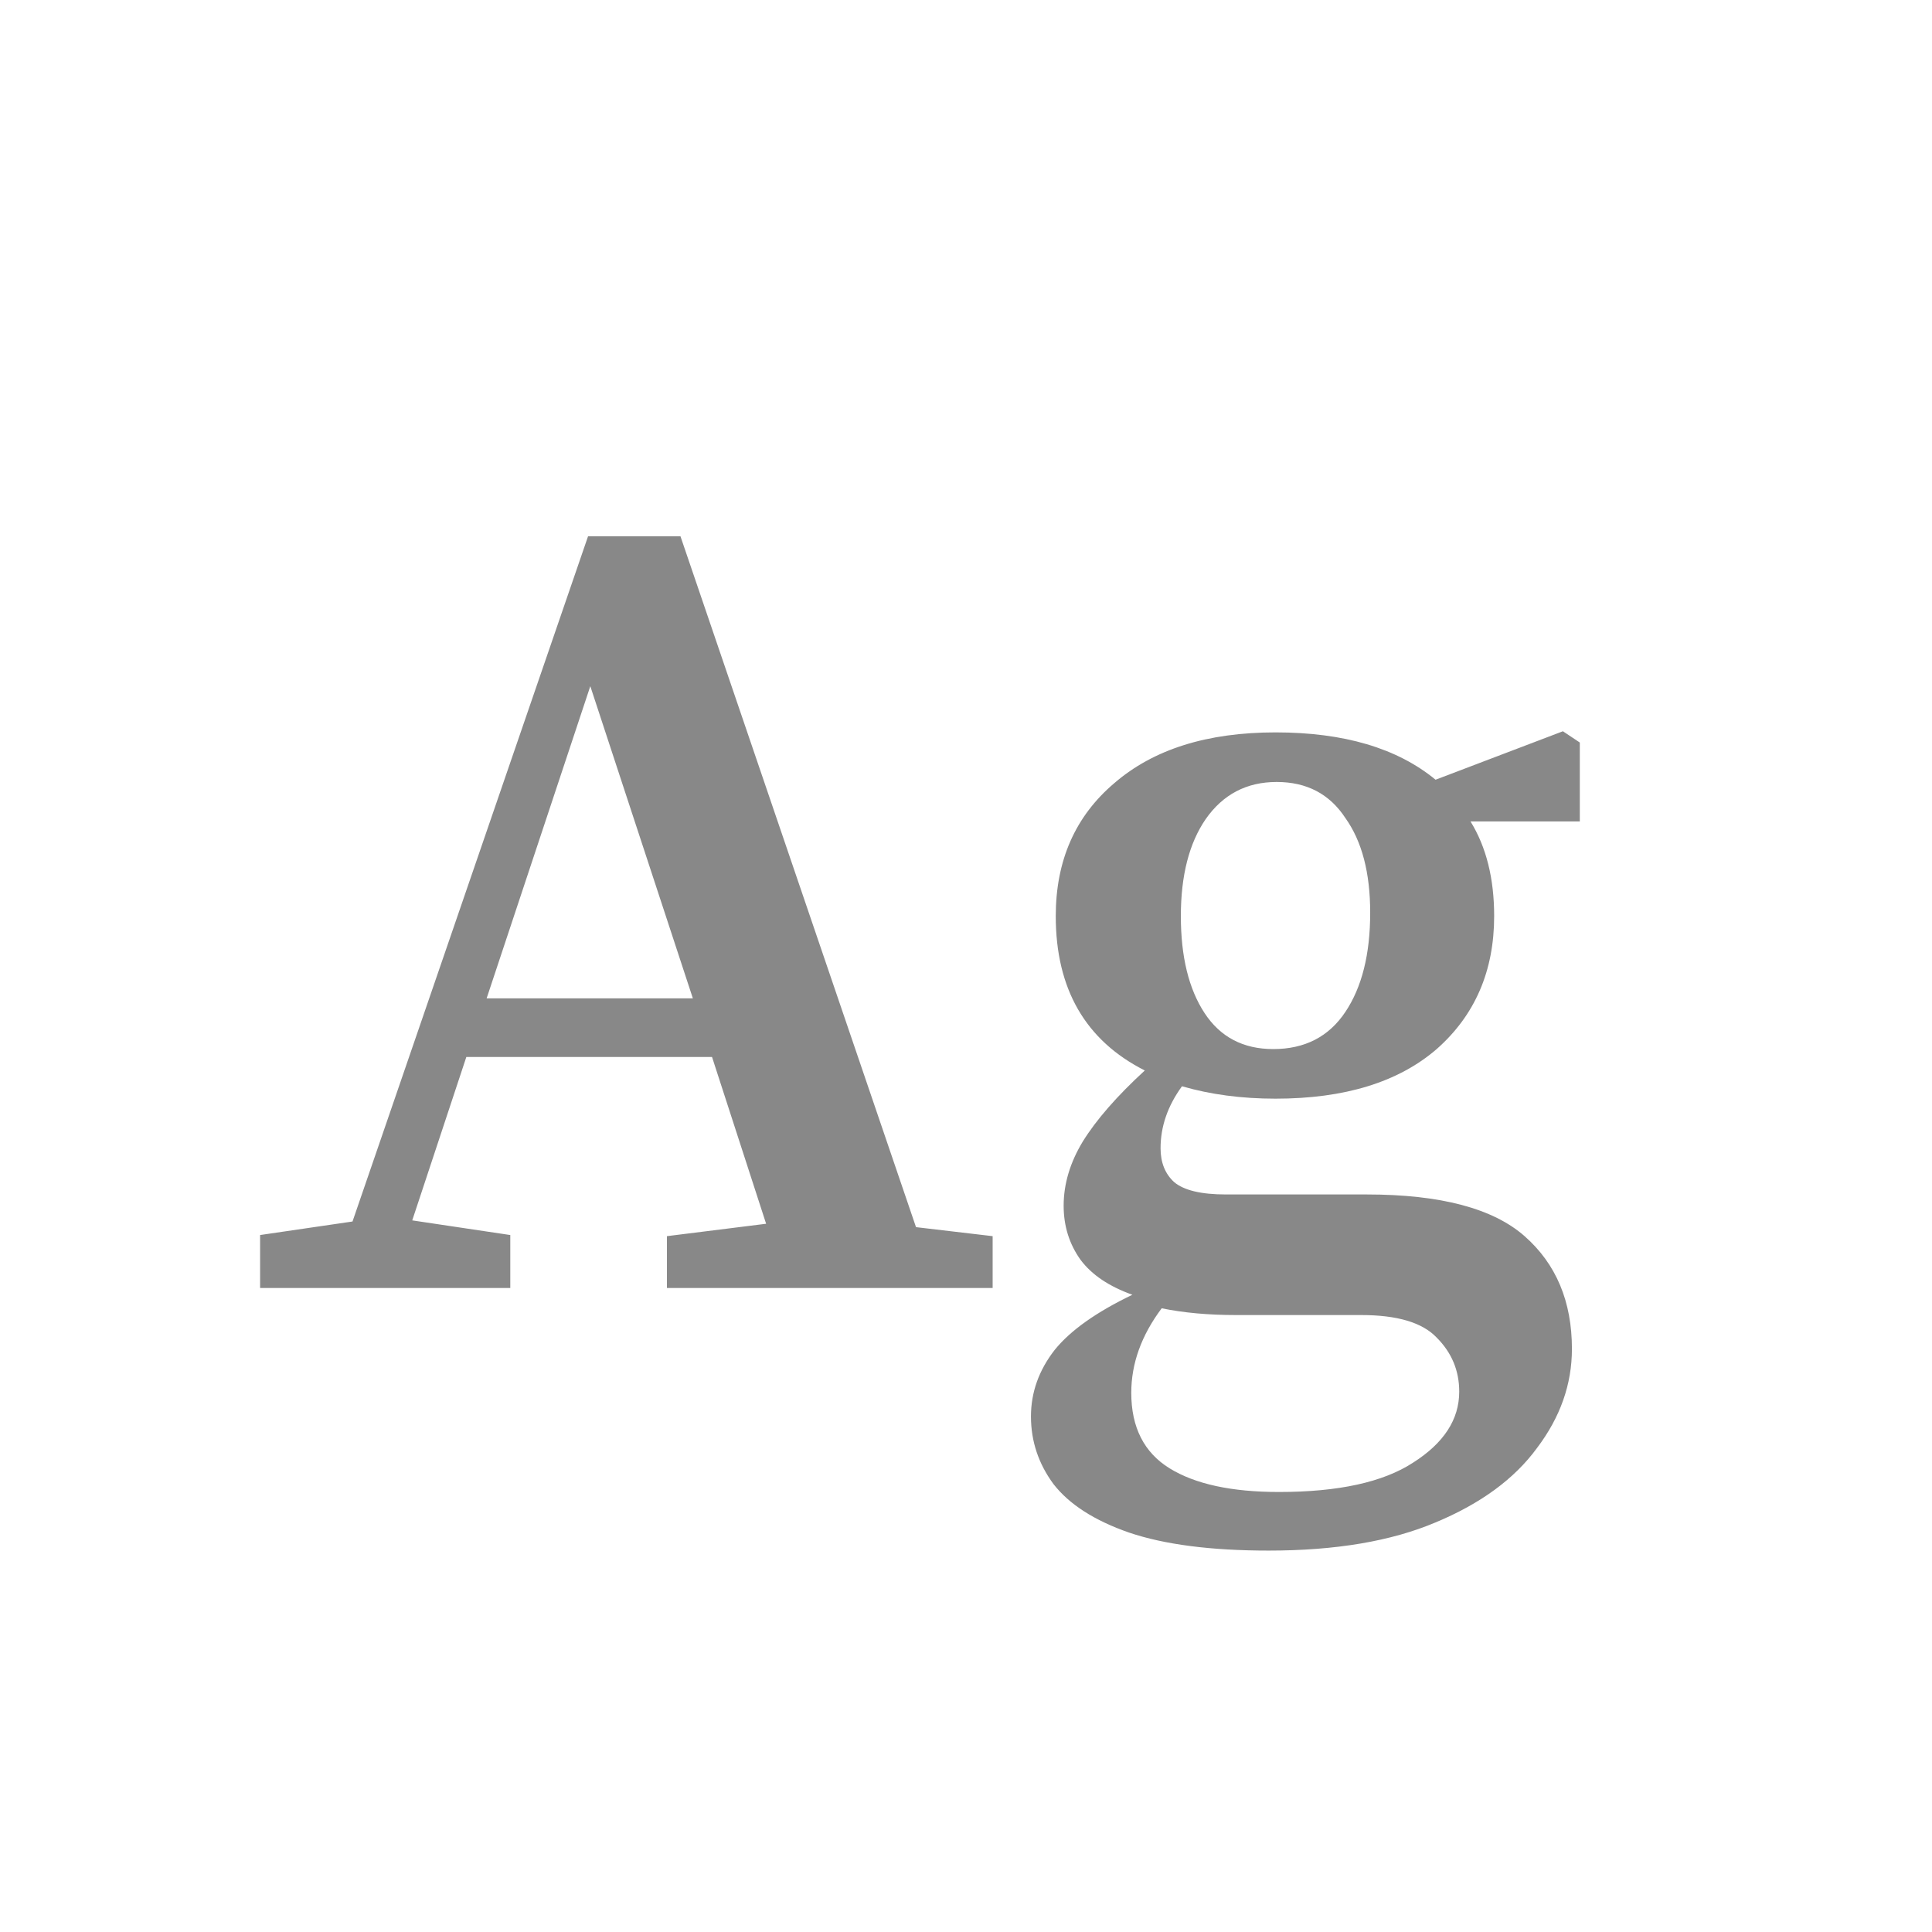 <svg width="24" height="24" viewBox="0 0 24 24" fill="none" xmlns="http://www.w3.org/2000/svg">
<path d="M7.333 8.524L6.045 12.402H8.607L7.333 8.524ZM3.231 16V15.342L4.379 15.174L7.305 6.662H8.453L11.379 15.244L12.331 15.356V16H8.285V15.356L9.517 15.202L8.845 13.13H5.793L5.121 15.16L6.339 15.342V16H3.231ZM15.817 13.032C16.209 13.032 16.508 12.878 16.713 12.57C16.919 12.262 17.021 11.851 17.021 11.338C17.021 10.843 16.919 10.451 16.713 10.162C16.517 9.863 16.233 9.714 15.859 9.714C15.486 9.714 15.192 9.868 14.977 10.176C14.772 10.475 14.669 10.876 14.669 11.38C14.669 11.884 14.767 12.285 14.963 12.584C15.159 12.883 15.444 13.032 15.817 13.032ZM14.053 17.302C14.053 17.731 14.212 18.044 14.529 18.24C14.847 18.436 15.299 18.534 15.887 18.534C16.625 18.534 17.18 18.413 17.553 18.17C17.936 17.927 18.127 17.633 18.127 17.288C18.127 17.027 18.034 16.803 17.847 16.616C17.67 16.429 17.357 16.336 16.909 16.336H15.355C15.01 16.336 14.702 16.308 14.431 16.252C14.179 16.588 14.053 16.938 14.053 17.302ZM15.845 13.648C15.425 13.648 15.038 13.597 14.683 13.494C14.506 13.737 14.417 13.993 14.417 14.264C14.417 14.441 14.473 14.581 14.585 14.684C14.707 14.787 14.921 14.838 15.229 14.838H16.979C17.894 14.838 18.547 15.011 18.939 15.356C19.331 15.701 19.527 16.168 19.527 16.756C19.527 17.195 19.383 17.605 19.093 17.988C18.813 18.371 18.393 18.679 17.833 18.912C17.283 19.145 16.592 19.262 15.761 19.262C15.043 19.262 14.464 19.187 14.025 19.038C13.596 18.889 13.283 18.688 13.087 18.436C12.901 18.184 12.807 17.904 12.807 17.596C12.807 17.297 12.905 17.022 13.101 16.77C13.297 16.527 13.619 16.299 14.067 16.084C13.778 15.981 13.563 15.837 13.423 15.65C13.283 15.454 13.213 15.23 13.213 14.978C13.213 14.707 13.293 14.441 13.451 14.18C13.619 13.909 13.876 13.615 14.221 13.298C13.484 12.925 13.115 12.285 13.115 11.38C13.115 10.689 13.358 10.139 13.843 9.728C14.329 9.308 14.996 9.098 15.845 9.098C16.695 9.098 17.357 9.294 17.833 9.686L19.415 9.084L19.625 9.224V10.204H18.267C18.463 10.521 18.561 10.913 18.561 11.38C18.561 12.061 18.323 12.612 17.847 13.032C17.371 13.443 16.704 13.648 15.845 13.648Z" fill="#888888"/>
</svg>
